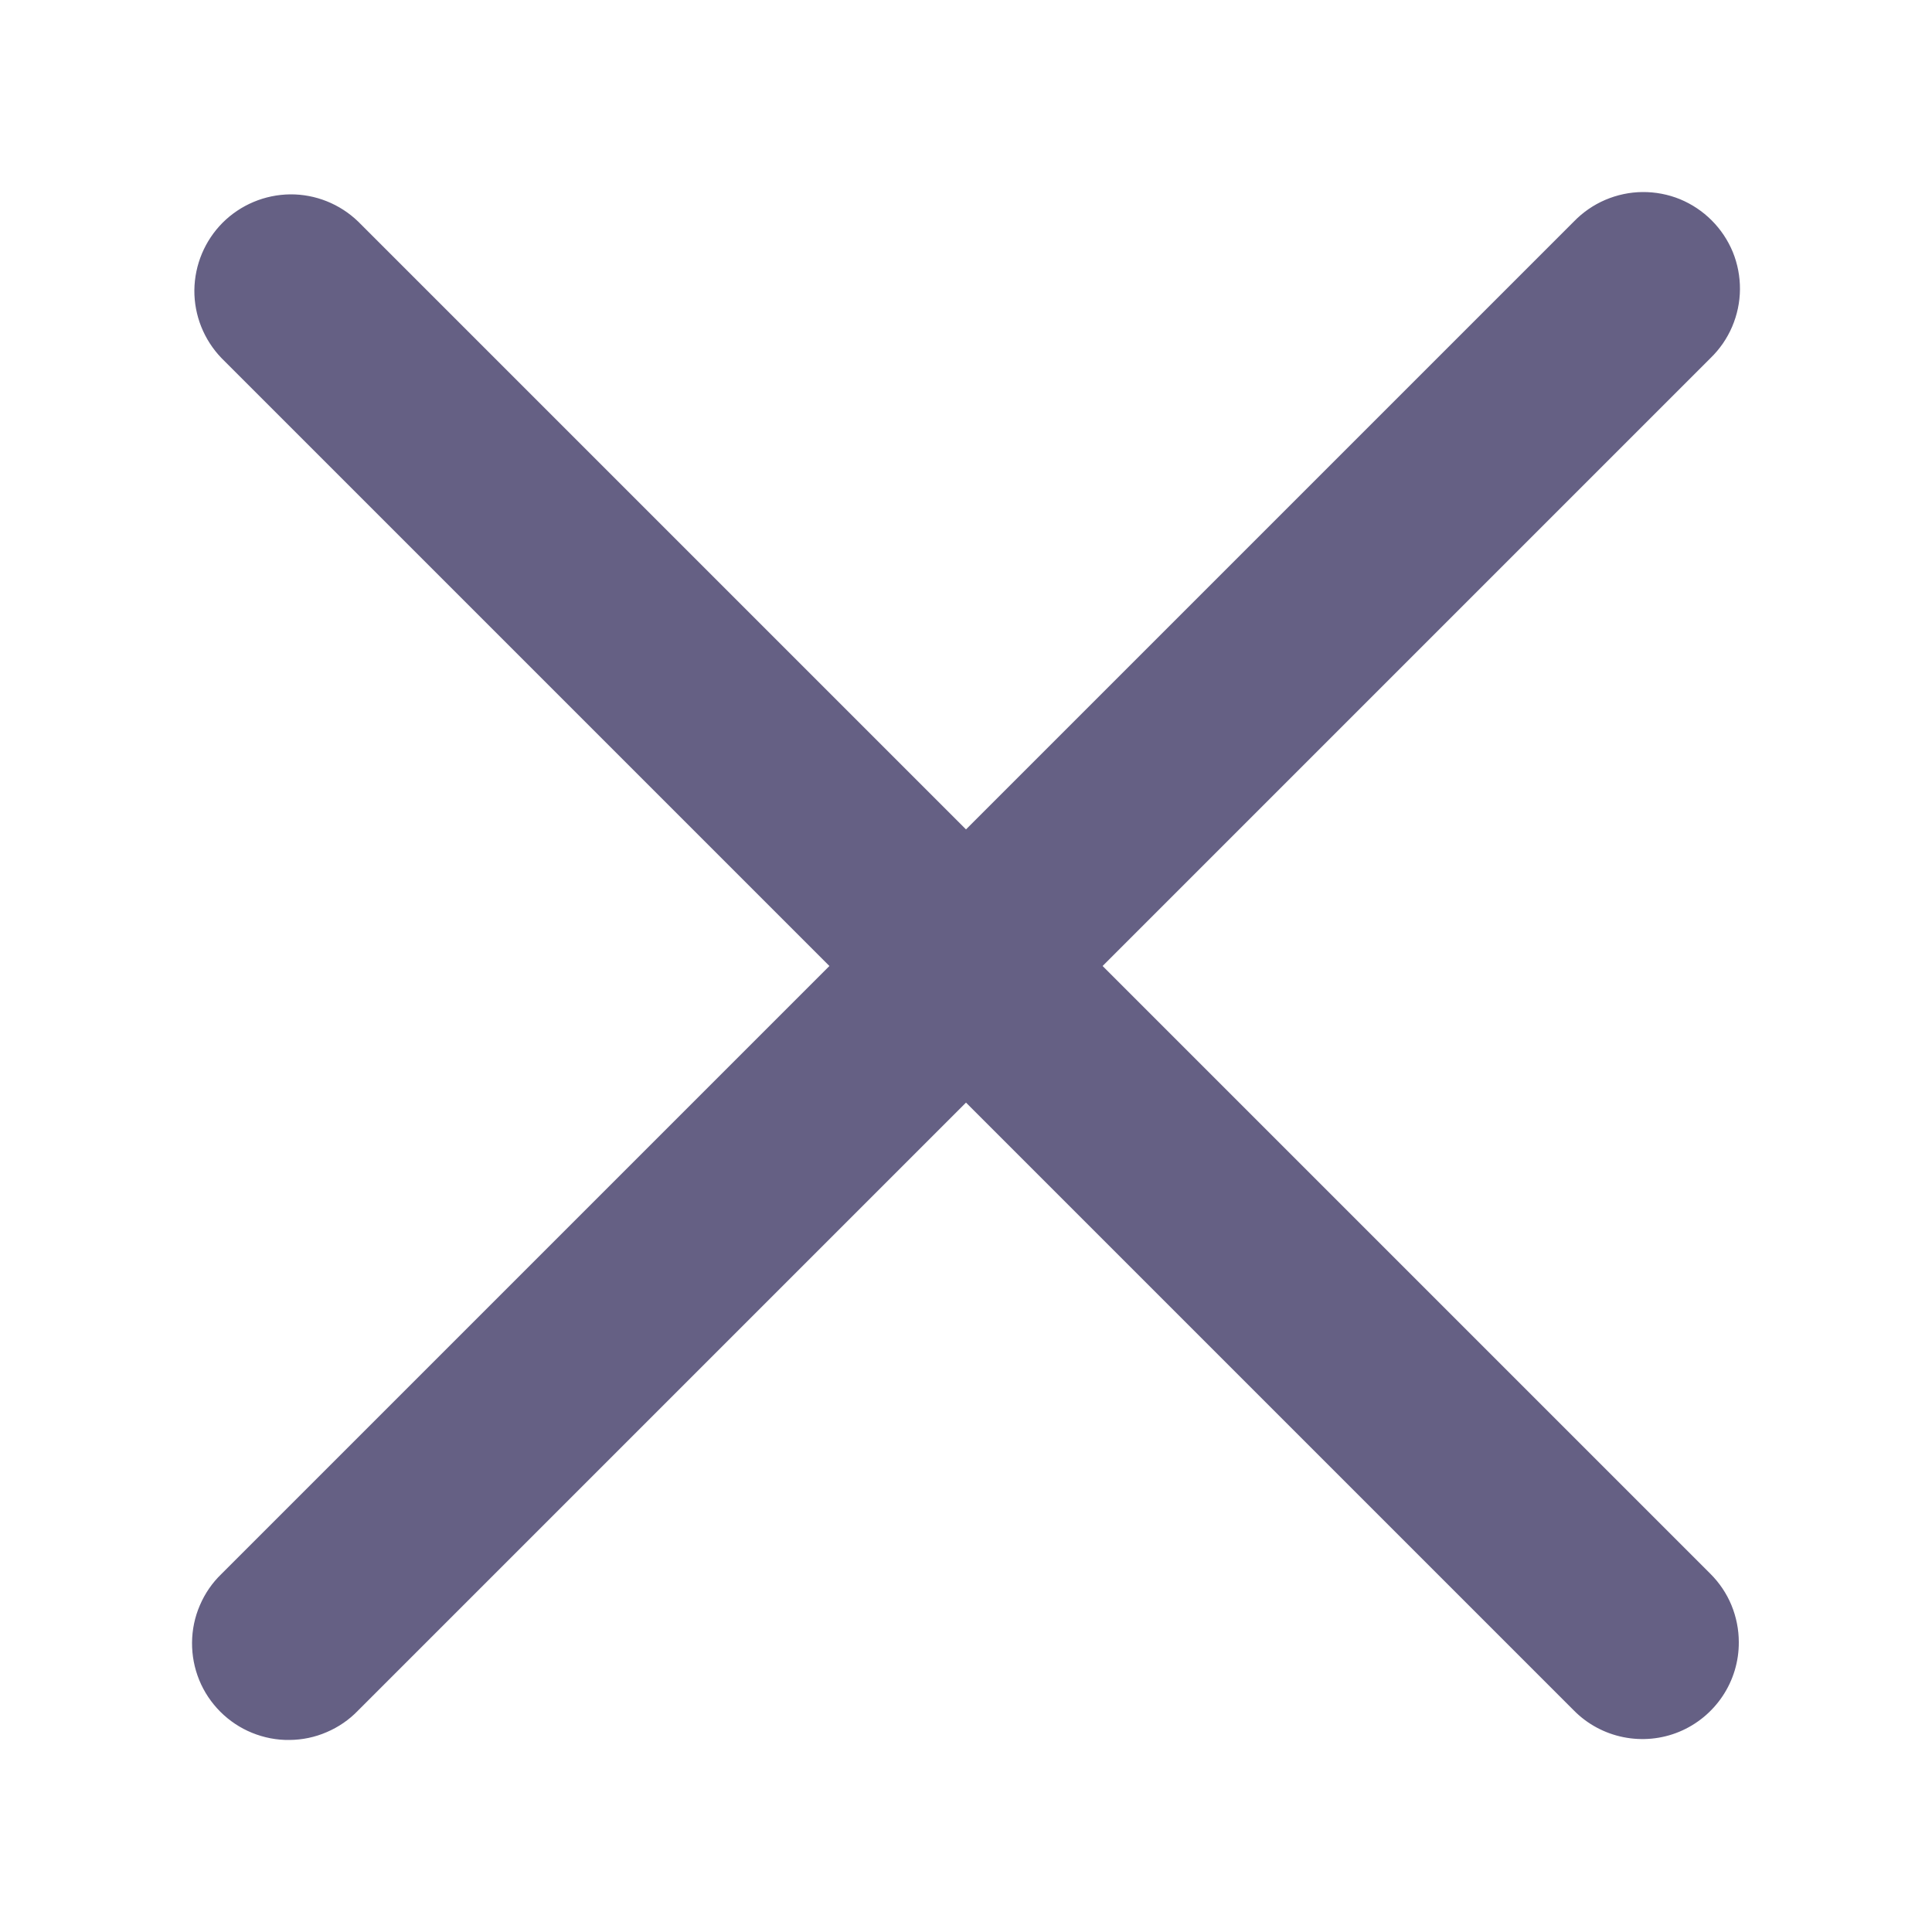 <svg width="20" height="20" viewBox="0 0 20 20" fill="none" xmlns="http://www.w3.org/2000/svg">
<path d="M11.414 10L17.707 3.707C17.802 3.615 17.879 3.504 17.931 3.382C17.983 3.26 18.011 3.129 18.012 2.996C18.013 2.864 17.988 2.732 17.938 2.609C17.887 2.486 17.813 2.375 17.719 2.281C17.625 2.187 17.514 2.113 17.391 2.062C17.268 2.012 17.136 1.987 17.004 1.988C16.871 1.989 16.74 2.017 16.618 2.069C16.496 2.121 16.385 2.198 16.293 2.293L10 8.586L3.707 2.293C3.518 2.111 3.266 2.01 3.004 2.012C2.741 2.015 2.491 2.12 2.305 2.305C2.12 2.491 2.015 2.741 2.012 3.004C2.01 3.266 2.111 3.518 2.293 3.707L8.586 10L2.293 16.293C2.197 16.385 2.121 16.496 2.069 16.618C2.016 16.74 1.989 16.871 1.988 17.004C1.987 17.137 2.012 17.268 2.062 17.391C2.112 17.514 2.187 17.626 2.281 17.72C2.374 17.813 2.486 17.888 2.609 17.938C2.732 17.988 2.864 18.014 2.996 18.012C3.129 18.011 3.26 17.984 3.382 17.931C3.504 17.879 3.615 17.803 3.707 17.707L10 11.414L16.293 17.707C16.432 17.848 16.611 17.944 16.805 17.983C16.999 18.022 17.201 18.003 17.384 17.927C17.567 17.851 17.723 17.722 17.833 17.557C17.943 17.392 18.001 17.198 18 17C18 16.869 17.974 16.739 17.924 16.617C17.874 16.496 17.8 16.386 17.707 16.293L11.414 10Z" fill="#656084"/>
</svg>
